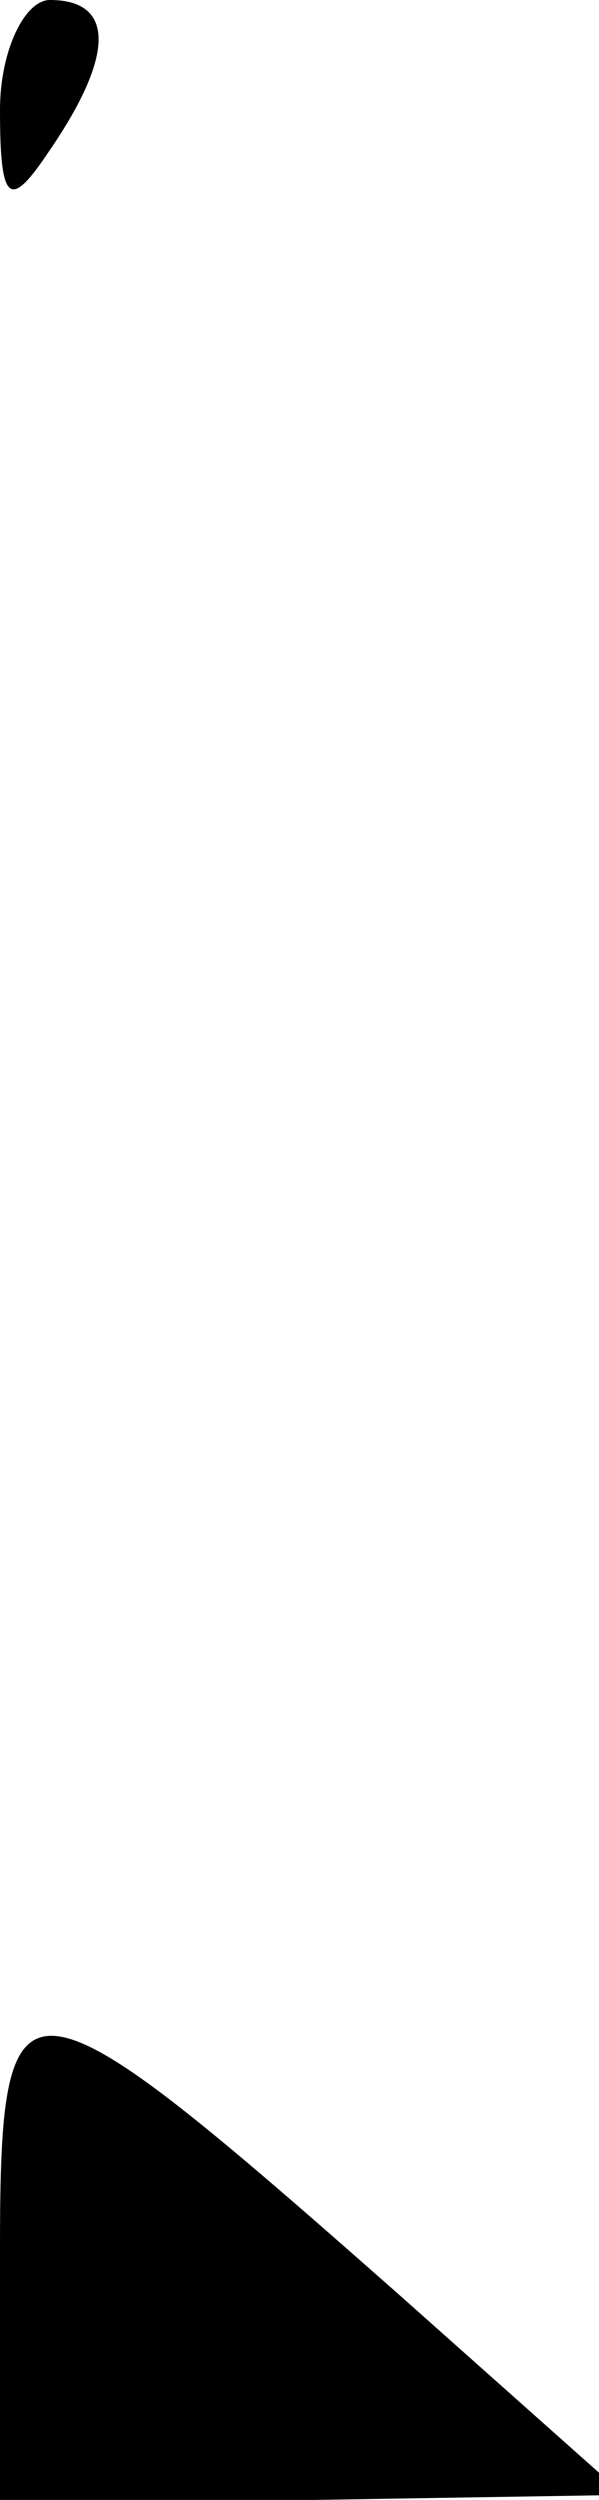 <?xml version="1.0" standalone="no"?>
<!DOCTYPE svg PUBLIC "-//W3C//DTD SVG 20010904//EN"
 "http://www.w3.org/TR/2001/REC-SVG-20010904/DTD/svg10.dtd">
<svg version="1.0" xmlns="http://www.w3.org/2000/svg"
 width="12pt" height="50pt" viewBox="0 0 12 50"
 preserveAspectRatio="xMidYMid meet">
<g transform="translate(0,50) scale(0.1,-0.1)"
fill="#000000" stroke="none">
<path fill="#000000" stroke="none" d="M0 478 c0 -19 2 -20 10 -8 13 19 13 30
0 30 -5 0 -10 -10 -10 -22z"/>
<path fill="#000000" stroke="none" d="M0 50 l0 -50 63 0 62 1 -45 40 c-76 67
-80 68 -80 9z"/>
</g>
</svg>
